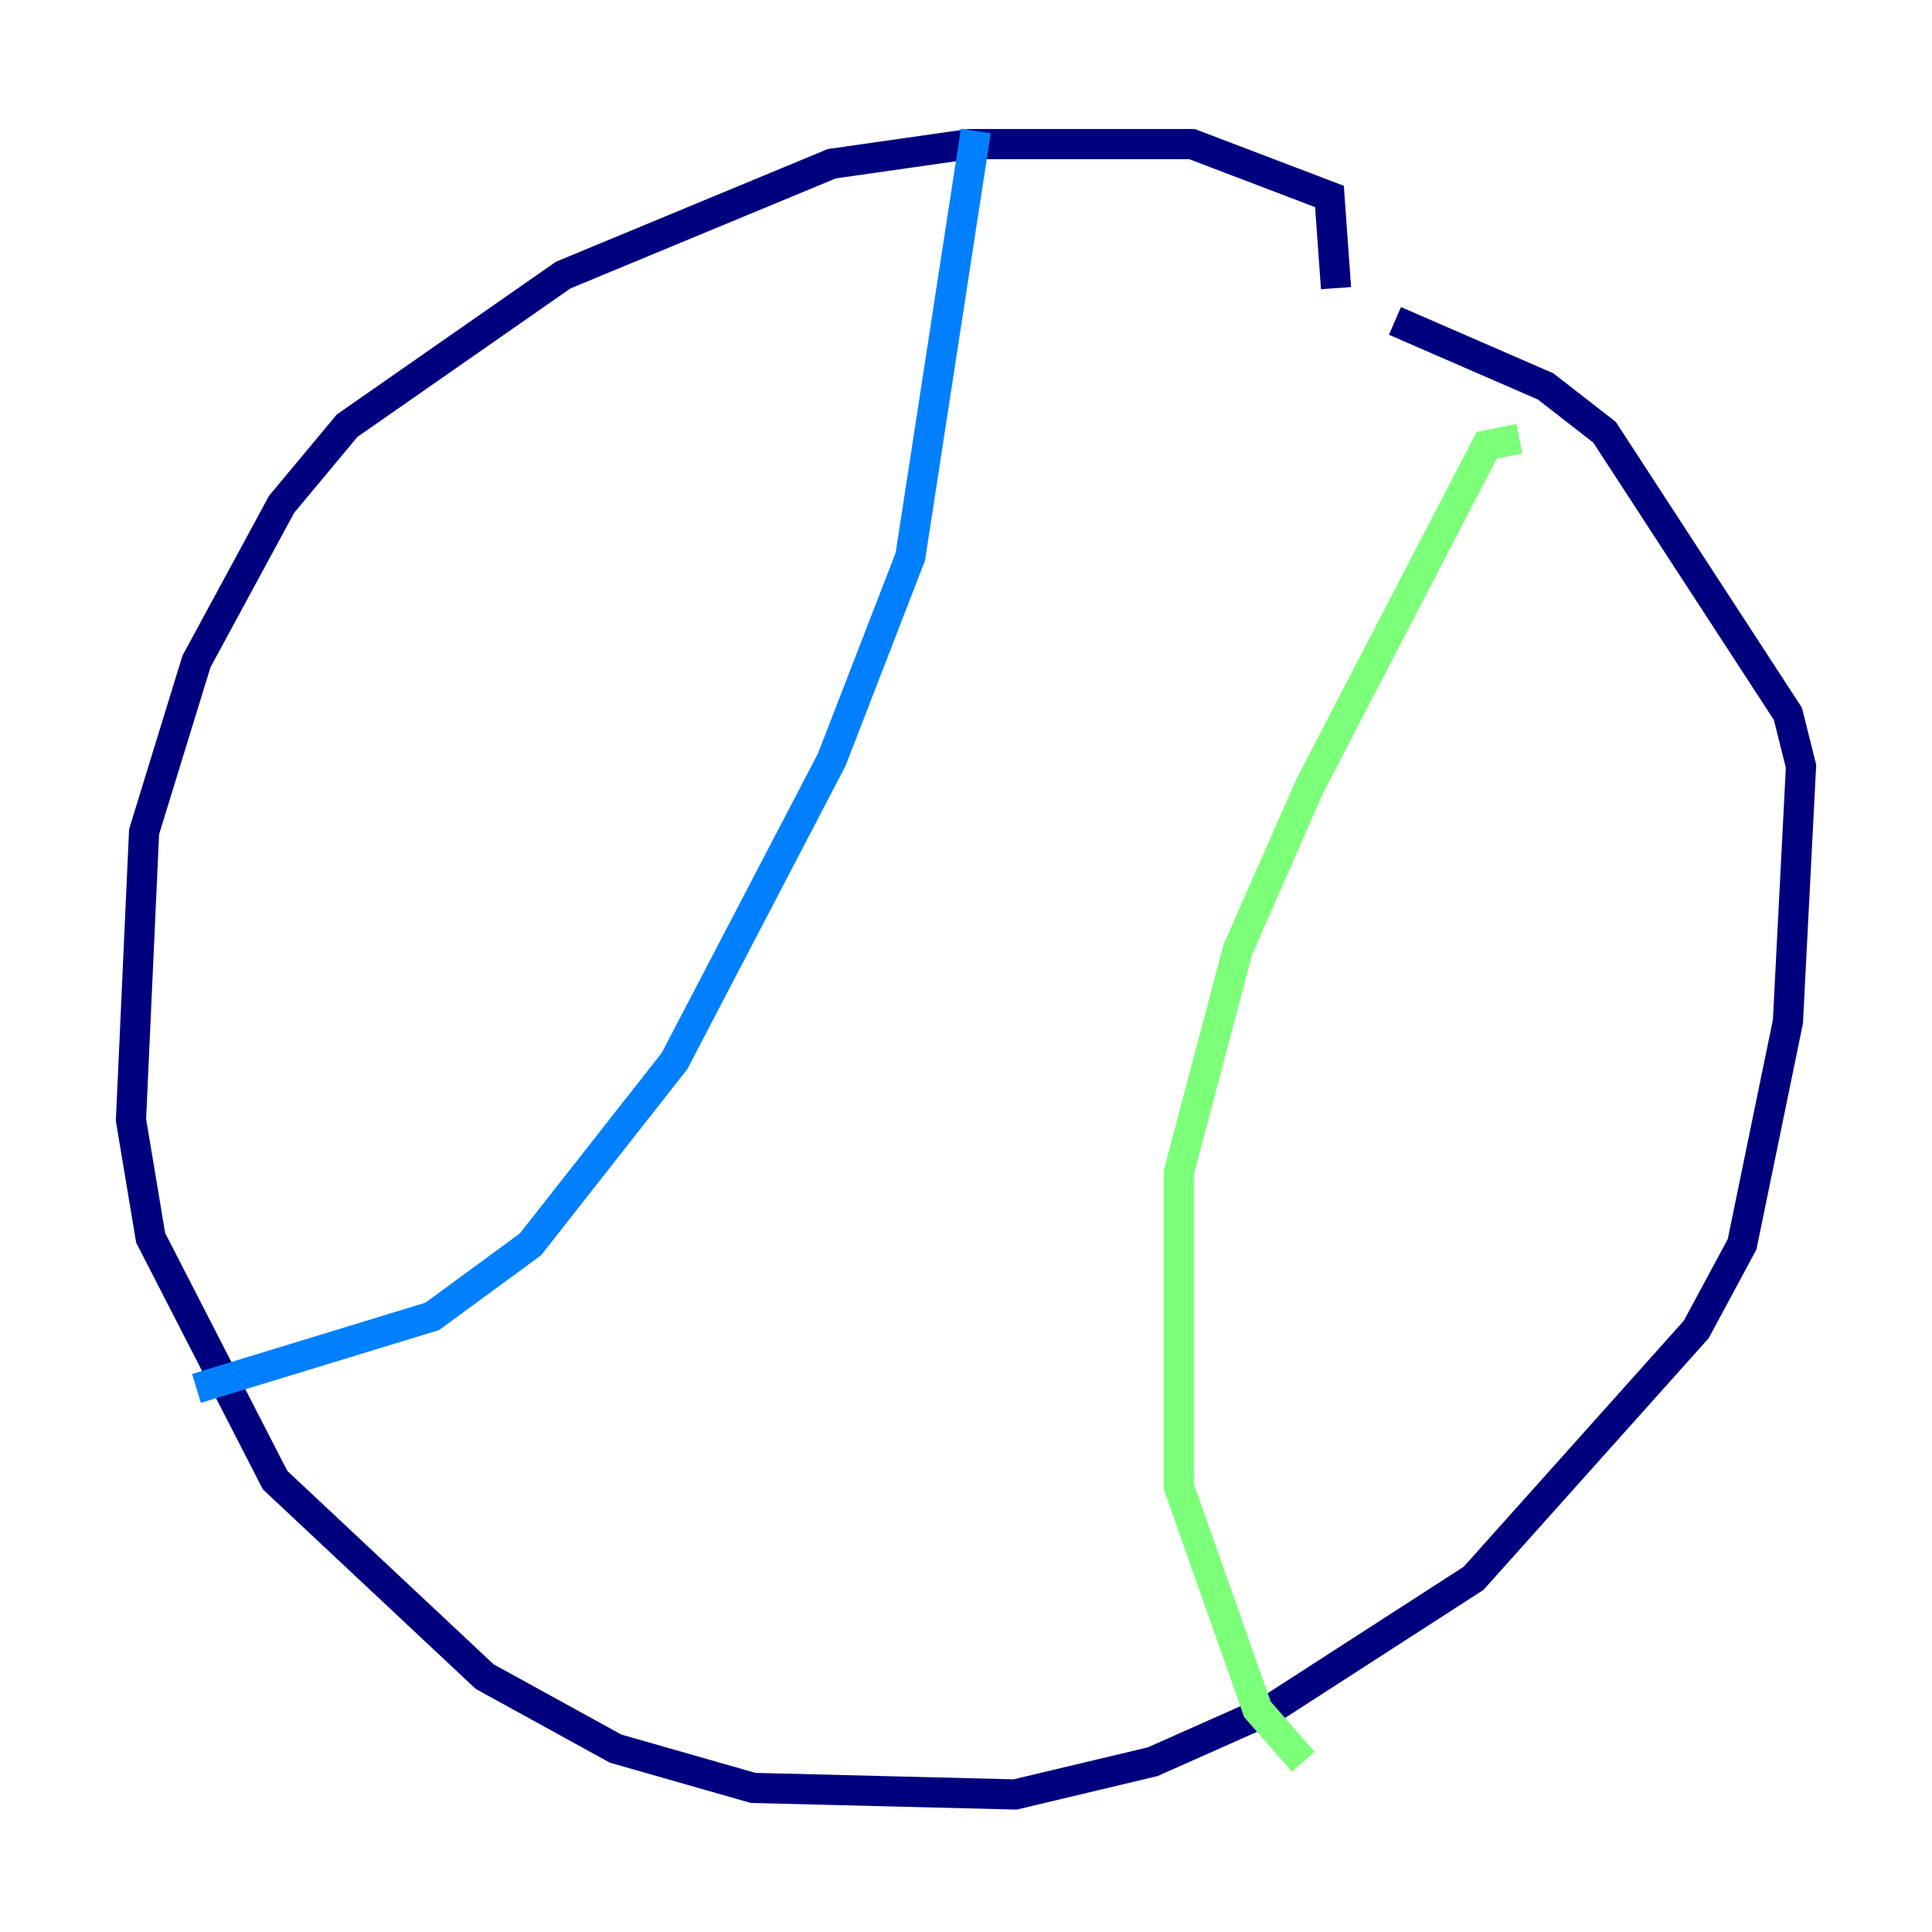 <?xml version="1.0" encoding="utf-8" ?>
<svg baseProfile="tiny" height="128" version="1.2" viewBox="0,0,128,128" width="128" xmlns="http://www.w3.org/2000/svg" xmlns:ev="http://www.w3.org/2001/xml-events" xmlns:xlink="http://www.w3.org/1999/xlink"><defs /><polyline fill="none" points="88.515,19.091 88.081,13.017 78.969,9.546 64.217,9.546 55.105,10.848 37.315,18.224 22.997,28.203 18.658,33.41 13.017,43.824 9.546,55.105 8.678,74.197 9.98,82.007 18.224,98.061 32.108,111.078 40.786,115.851 49.898,118.454 67.254,118.888 76.366,116.719 84.176,113.248 97.627,104.57 112.38,88.081 115.417,82.441 118.454,67.688 119.322,50.766 118.454,47.295 106.305,28.637 102.4,25.6 92.42,21.261" stroke="#00007f" stroke-width="2" /><polyline fill="none" points="64.651,8.678 60.312,36.881 55.105,50.332 44.691,70.291 35.146,82.441 28.637,87.214 13.017,91.986" stroke="#0080ff" stroke-width="2" /><polyline fill="none" points="100.664,29.071 98.495,29.505 86.78,52.068 82.007,62.915 78.102,77.668 78.102,98.495 83.308,113.248 86.346,116.719" stroke="#7cff79" stroke-width="2" /><polyline fill="none" points="70.725,18.658 70.725,18.658" stroke="#ff9400" stroke-width="2" /><polyline fill="none" points="90.251,27.77 90.251,27.77" stroke="#7f0000" stroke-width="2" /></svg>